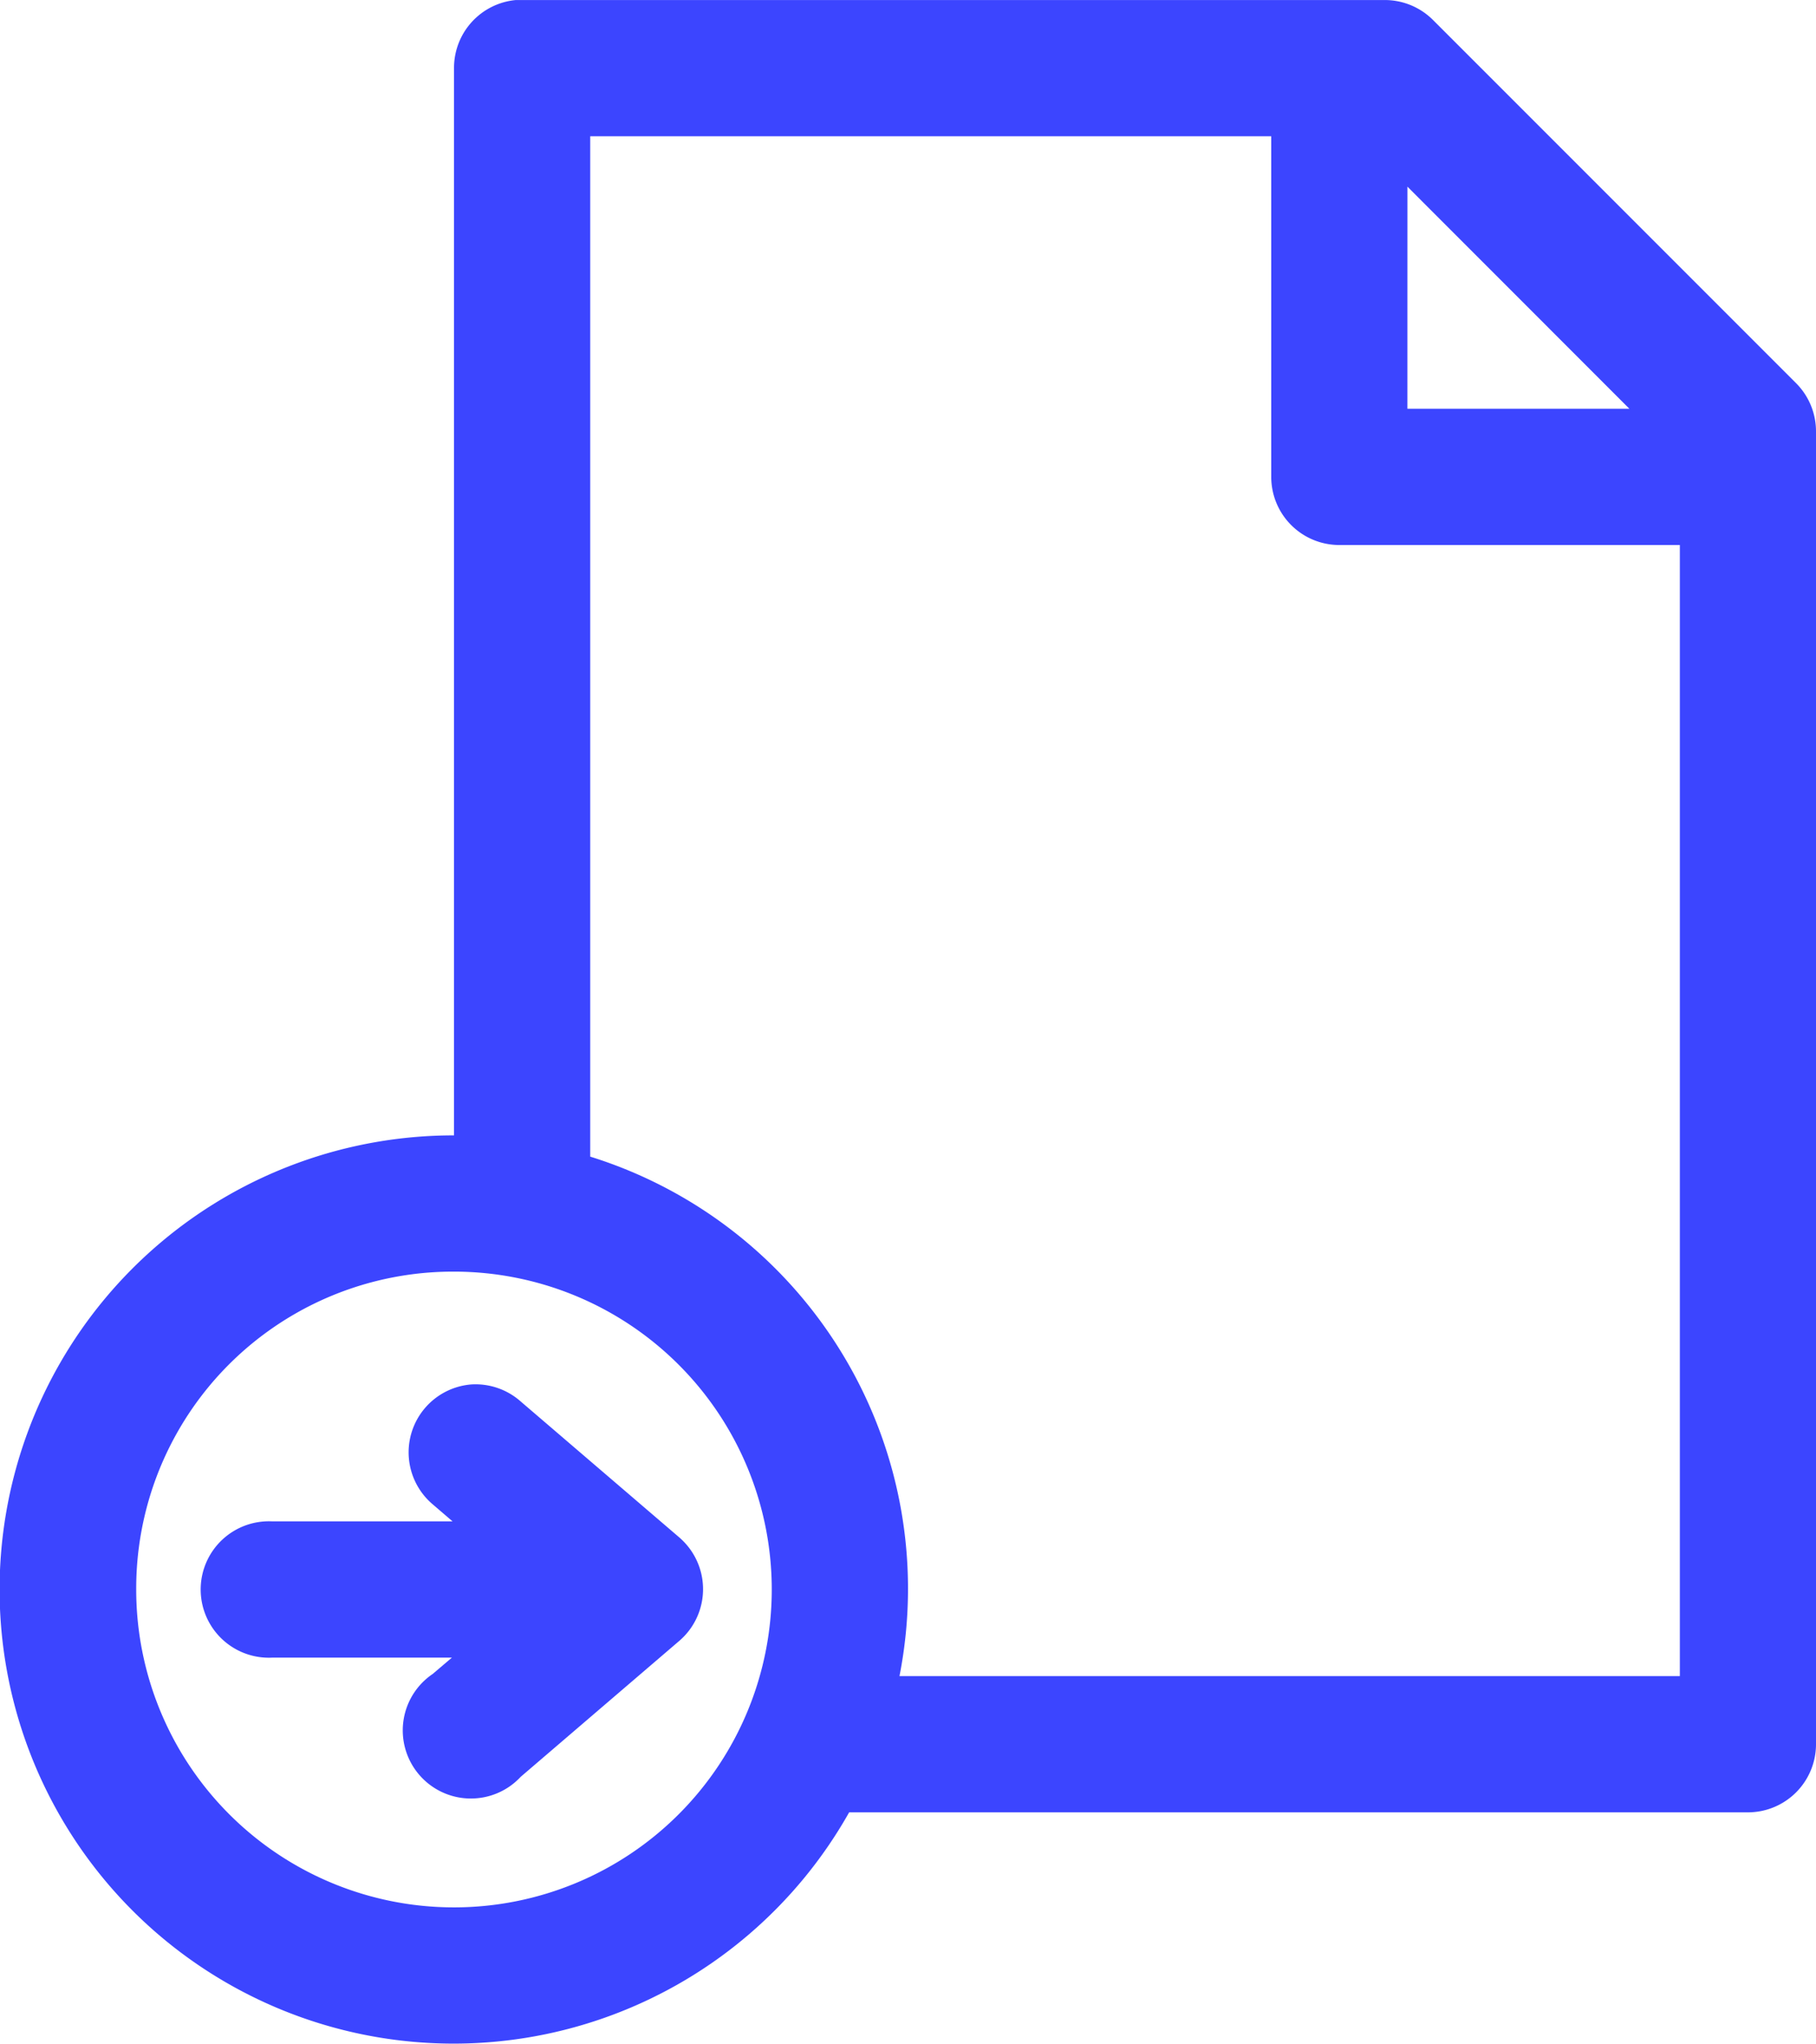 <svg xmlns="http://www.w3.org/2000/svg" width="42.666" height="48" viewBox="0 0 42.666 48"><defs><style>.a{fill:#3c45ff;}</style></defs><g transform="translate(-28.667 -25.999)"><path class="a" d="M40.784,26a1.6,1.6,0,0,0-1.45,1.6V52.666a10.666,10.666,0,1,0,9.283,15.9H69.733a1.6,1.6,0,0,0,1.6-1.6V36.133A1.6,1.6,0,0,0,70.866,35l-8.533-8.533A1.6,1.6,0,0,0,61.2,26H40.934Q40.859,26,40.784,26Zm1.75,3.2h16v8a1.6,1.6,0,0,0,1.6,1.6h8V65.365H49.8a10.628,10.628,0,0,0-7.266-12.2Zm19.2,1.183L66.949,35.6H61.733Zm-22.4,25.483a7.466,7.466,0,1,1-7.467,7.466A7.442,7.442,0,0,1,39.334,55.866Zm.4,2.65a1.6,1.6,0,0,0-.9,2.816l.466.4H35.067a1.533,1.533,0,0,0-.166,0,1.6,1.6,0,1,0,.166,3.2h4.217l-.45.383a1.6,1.6,0,1,0,1.792,2.652,1.62,1.62,0,0,0,.274-.235l3.734-3.2a1.6,1.6,0,0,0,.159-2.257,1.715,1.715,0,0,0-.159-.16l-3.734-3.2A1.6,1.6,0,0,0,39.734,58.516Z"/></g></svg>